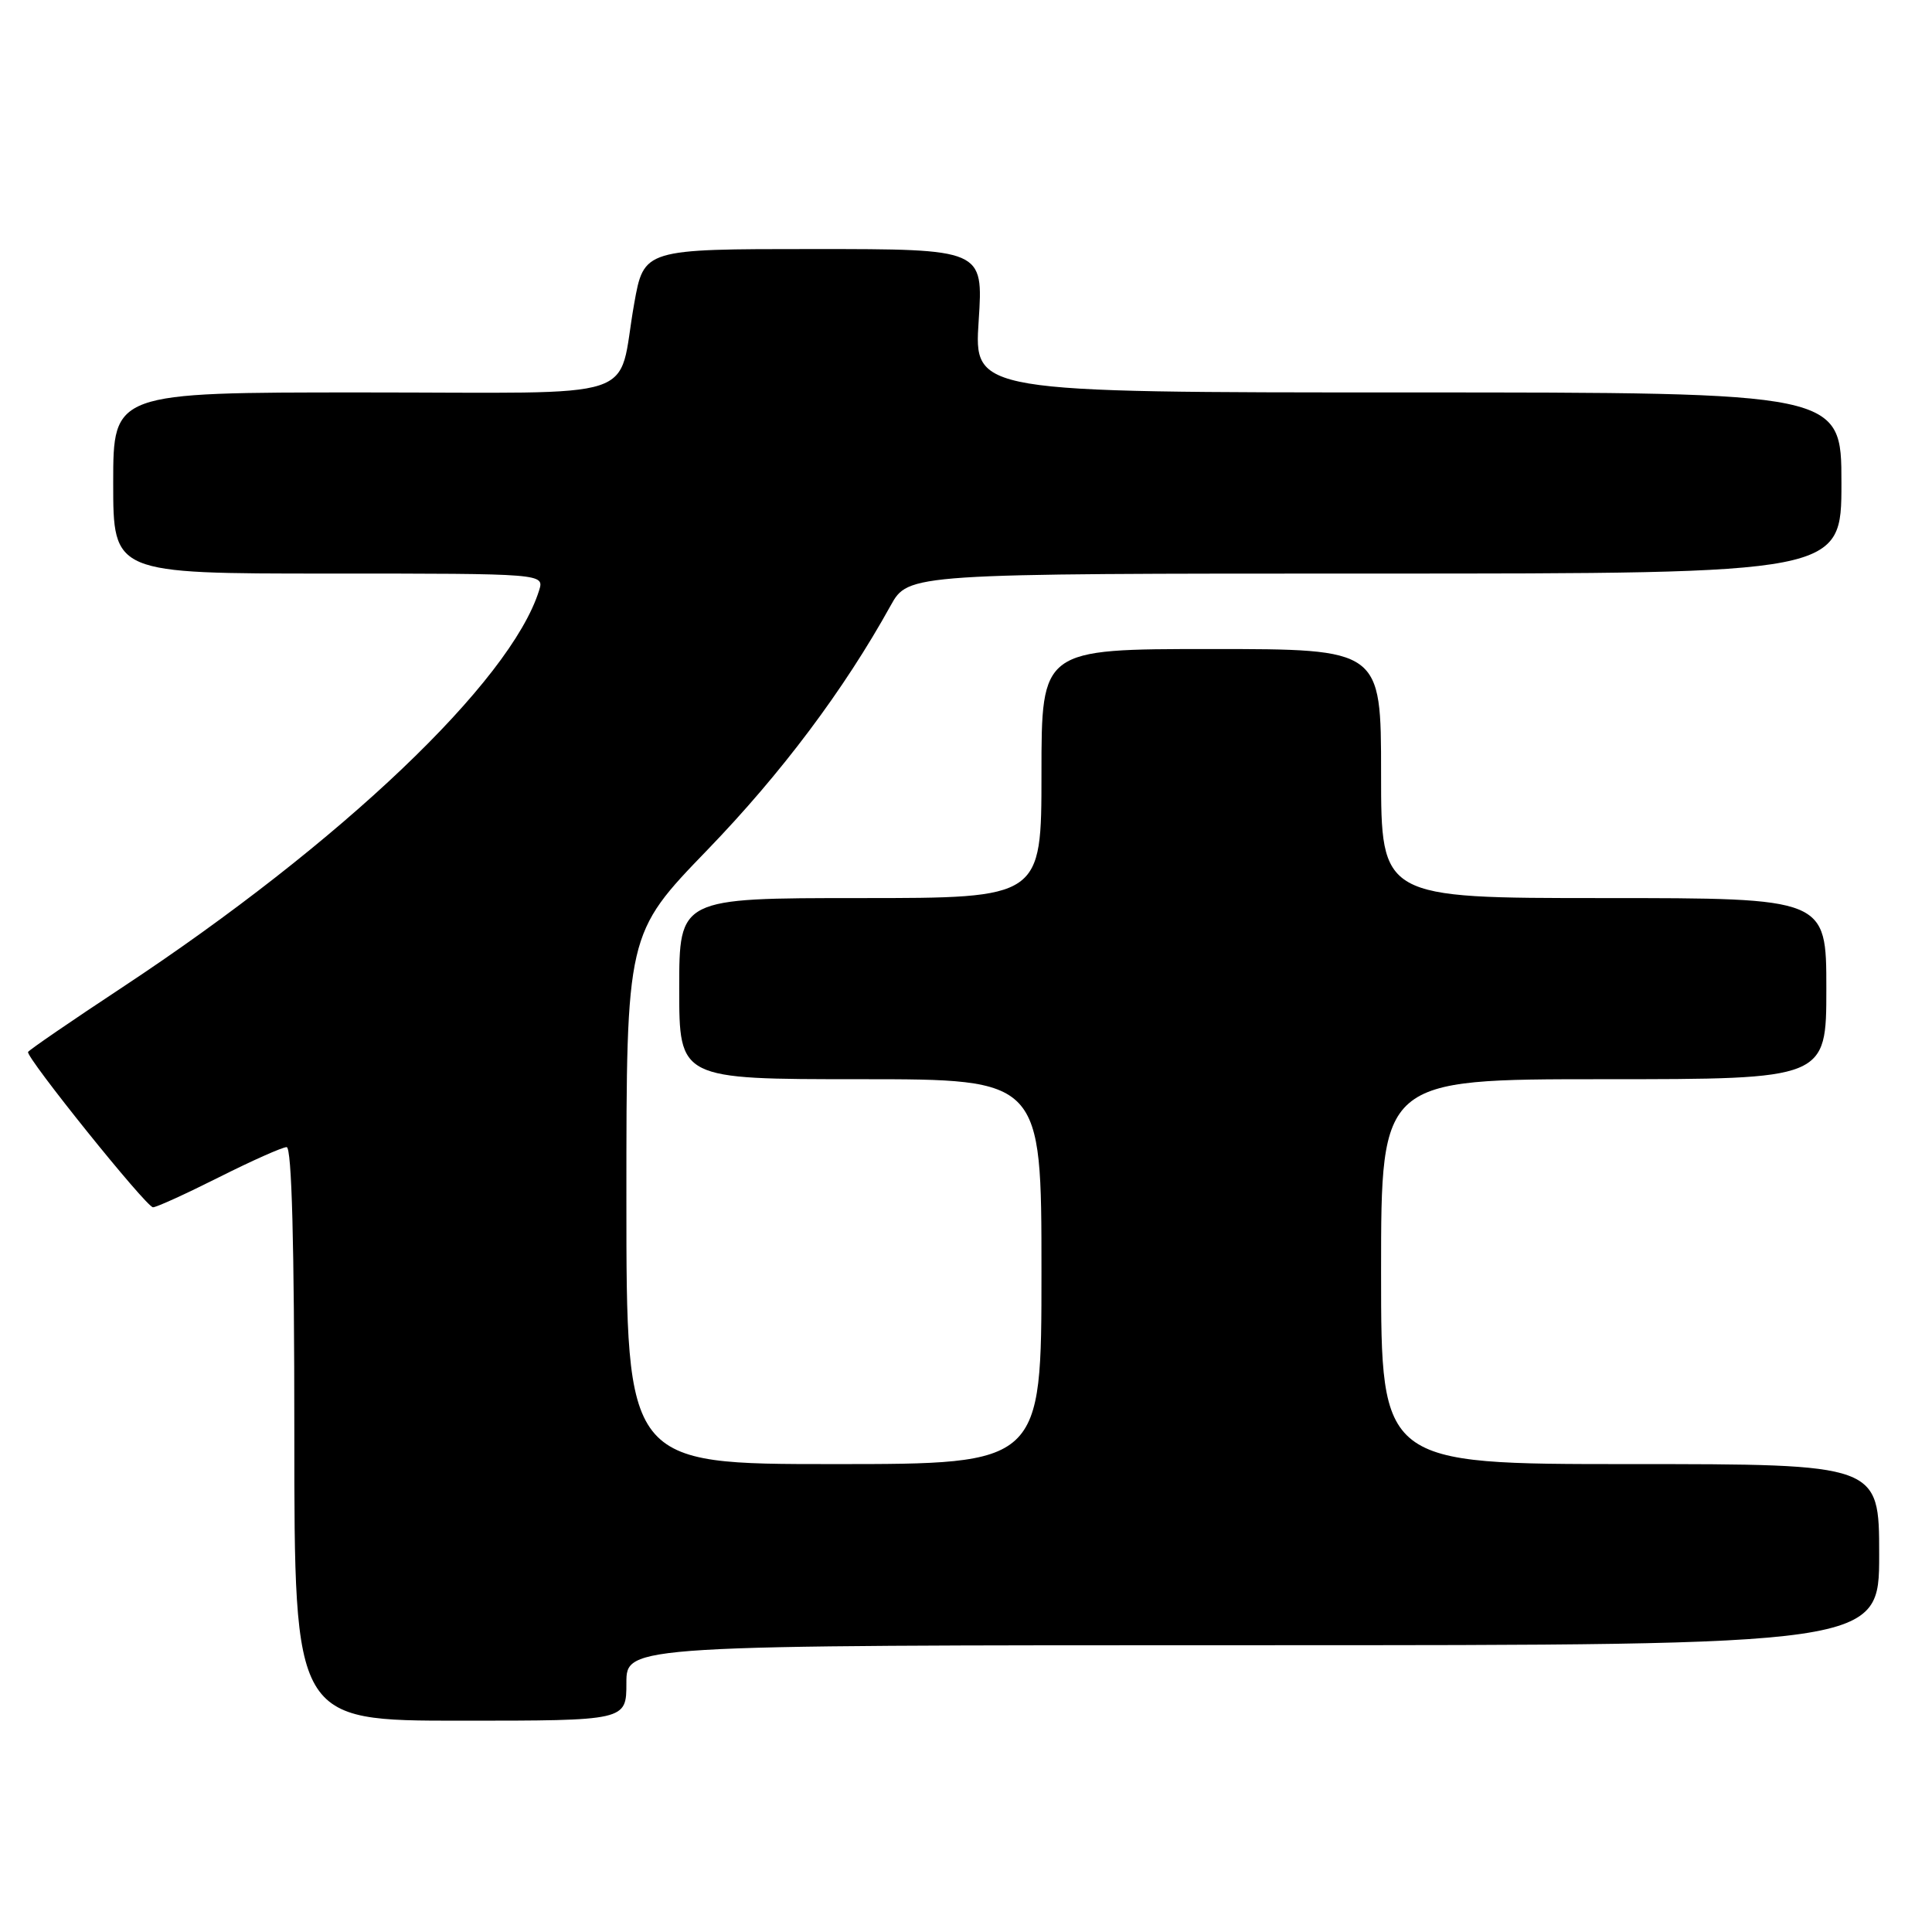 <?xml version="1.0" encoding="UTF-8" standalone="no"?>
<!DOCTYPE svg PUBLIC "-//W3C//DTD SVG 1.1//EN" "http://www.w3.org/Graphics/SVG/1.1/DTD/svg11.dtd" >
<svg xmlns="http://www.w3.org/2000/svg" xmlns:xlink="http://www.w3.org/1999/xlink" version="1.1" viewBox="0 0 256 256">
 <g >
 <path fill="currentColor"
d=" M 83.00 223.00 C 83.00 218.00 83.00 218.00 166.00 218.00 C 249.00 218.00 249.00 218.00 249.00 206.00 C 249.00 194.00 249.00 194.00 216.00 194.00 C 183.00 194.00 183.00 194.00 183.00 168.50 C 183.00 143.00 183.00 143.00 212.50 143.00 C 242.00 143.00 242.00 143.00 242.00 131.00 C 242.00 119.00 242.00 119.00 212.50 119.00 C 183.00 119.00 183.00 119.00 183.00 102.50 C 183.00 86.00 183.00 86.00 160.50 86.00 C 138.00 86.00 138.00 86.00 138.00 102.50 C 138.00 119.00 138.00 119.00 114.00 119.00 C 90.00 119.00 90.00 119.00 90.00 131.00 C 90.00 143.00 90.00 143.00 114.00 143.00 C 138.00 143.00 138.00 143.00 138.00 168.50 C 138.00 194.00 138.00 194.00 110.50 194.00 C 83.00 194.00 83.00 194.00 83.00 158.86 C 83.00 123.72 83.00 123.72 93.75 112.60 C 103.55 102.45 111.82 91.43 118.01 80.25 C 120.37 76.00 120.37 76.00 182.18 76.00 C 244.00 76.00 244.00 76.00 244.00 64.00 C 244.00 52.00 244.00 52.00 186.53 52.00 C 129.05 52.00 129.05 52.00 129.68 42.50 C 130.30 33.00 130.30 33.00 107.81 33.00 C 85.32 33.00 85.32 33.00 84.03 40.25 C 81.69 53.41 86.02 52.00 48.02 52.00 C 15.00 52.00 15.00 52.00 15.00 64.00 C 15.00 76.00 15.00 76.00 43.57 76.00 C 72.13 76.00 72.13 76.00 71.43 78.25 C 67.64 90.32 45.21 111.67 16.22 130.82 C 9.47 135.27 3.85 139.13 3.72 139.39 C 3.40 140.07 19.36 159.93 20.27 159.97 C 20.70 159.99 24.62 158.20 29.00 156.00 C 33.38 153.80 37.42 152.00 37.98 152.00 C 38.66 152.00 39.00 164.78 39.00 190.00 C 39.00 228.00 39.00 228.00 61.00 228.00 C 83.00 228.00 83.00 228.00 83.00 223.00 Z "/>
</g>
</svg>